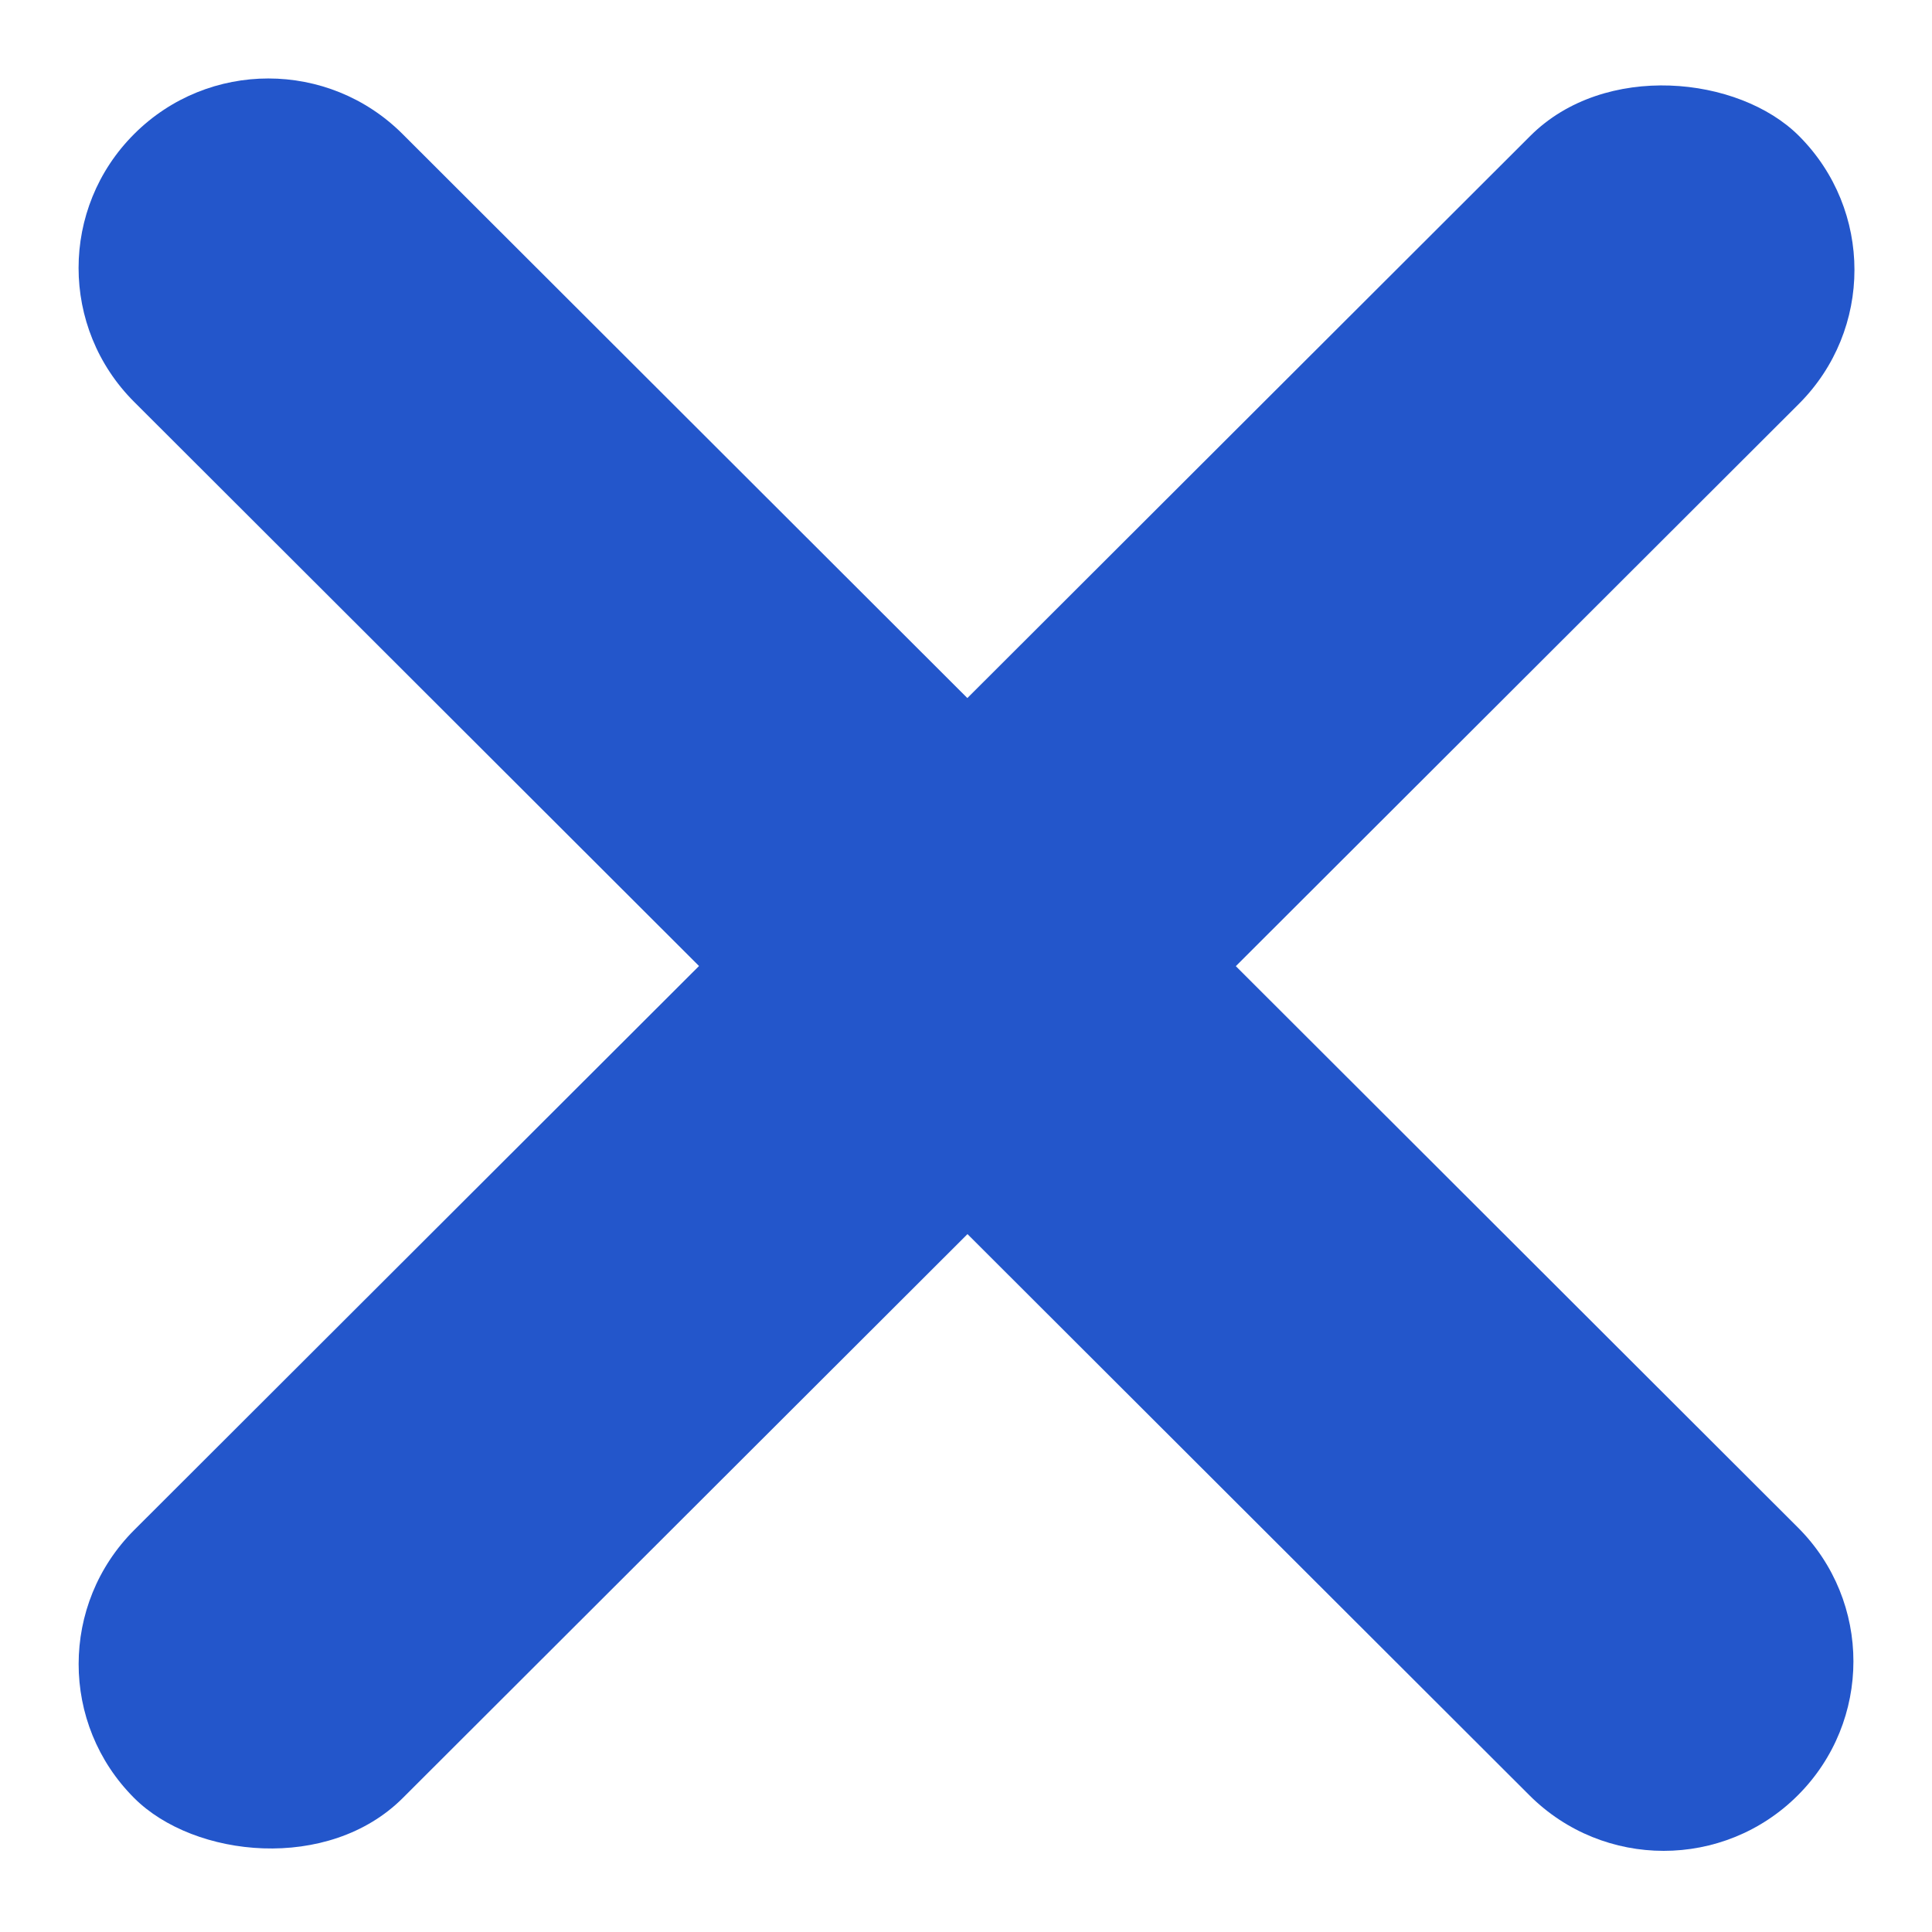 <svg width="26" height="26" viewBox="0 0 26 26" fill="none" xmlns="http://www.w3.org/2000/svg">
<path d="M1.806 1.803C2.803 0.807 4.419 0.807 5.417 1.803L24.194 20.555C25.192 21.55 25.192 23.165 24.194 24.161V24.161V24.161C23.197 25.157 21.581 25.157 20.583 24.161L1.806 5.409C0.808 4.413 0.808 2.799 1.806 1.803V1.803Z" fill="#2356CB"/>
<rect width="31.641" height="5.103" rx="2.552" transform="matrix(0.708 -0.707 0.708 0.707 0 22.394)" fill="#2356CB"/>
</svg>
